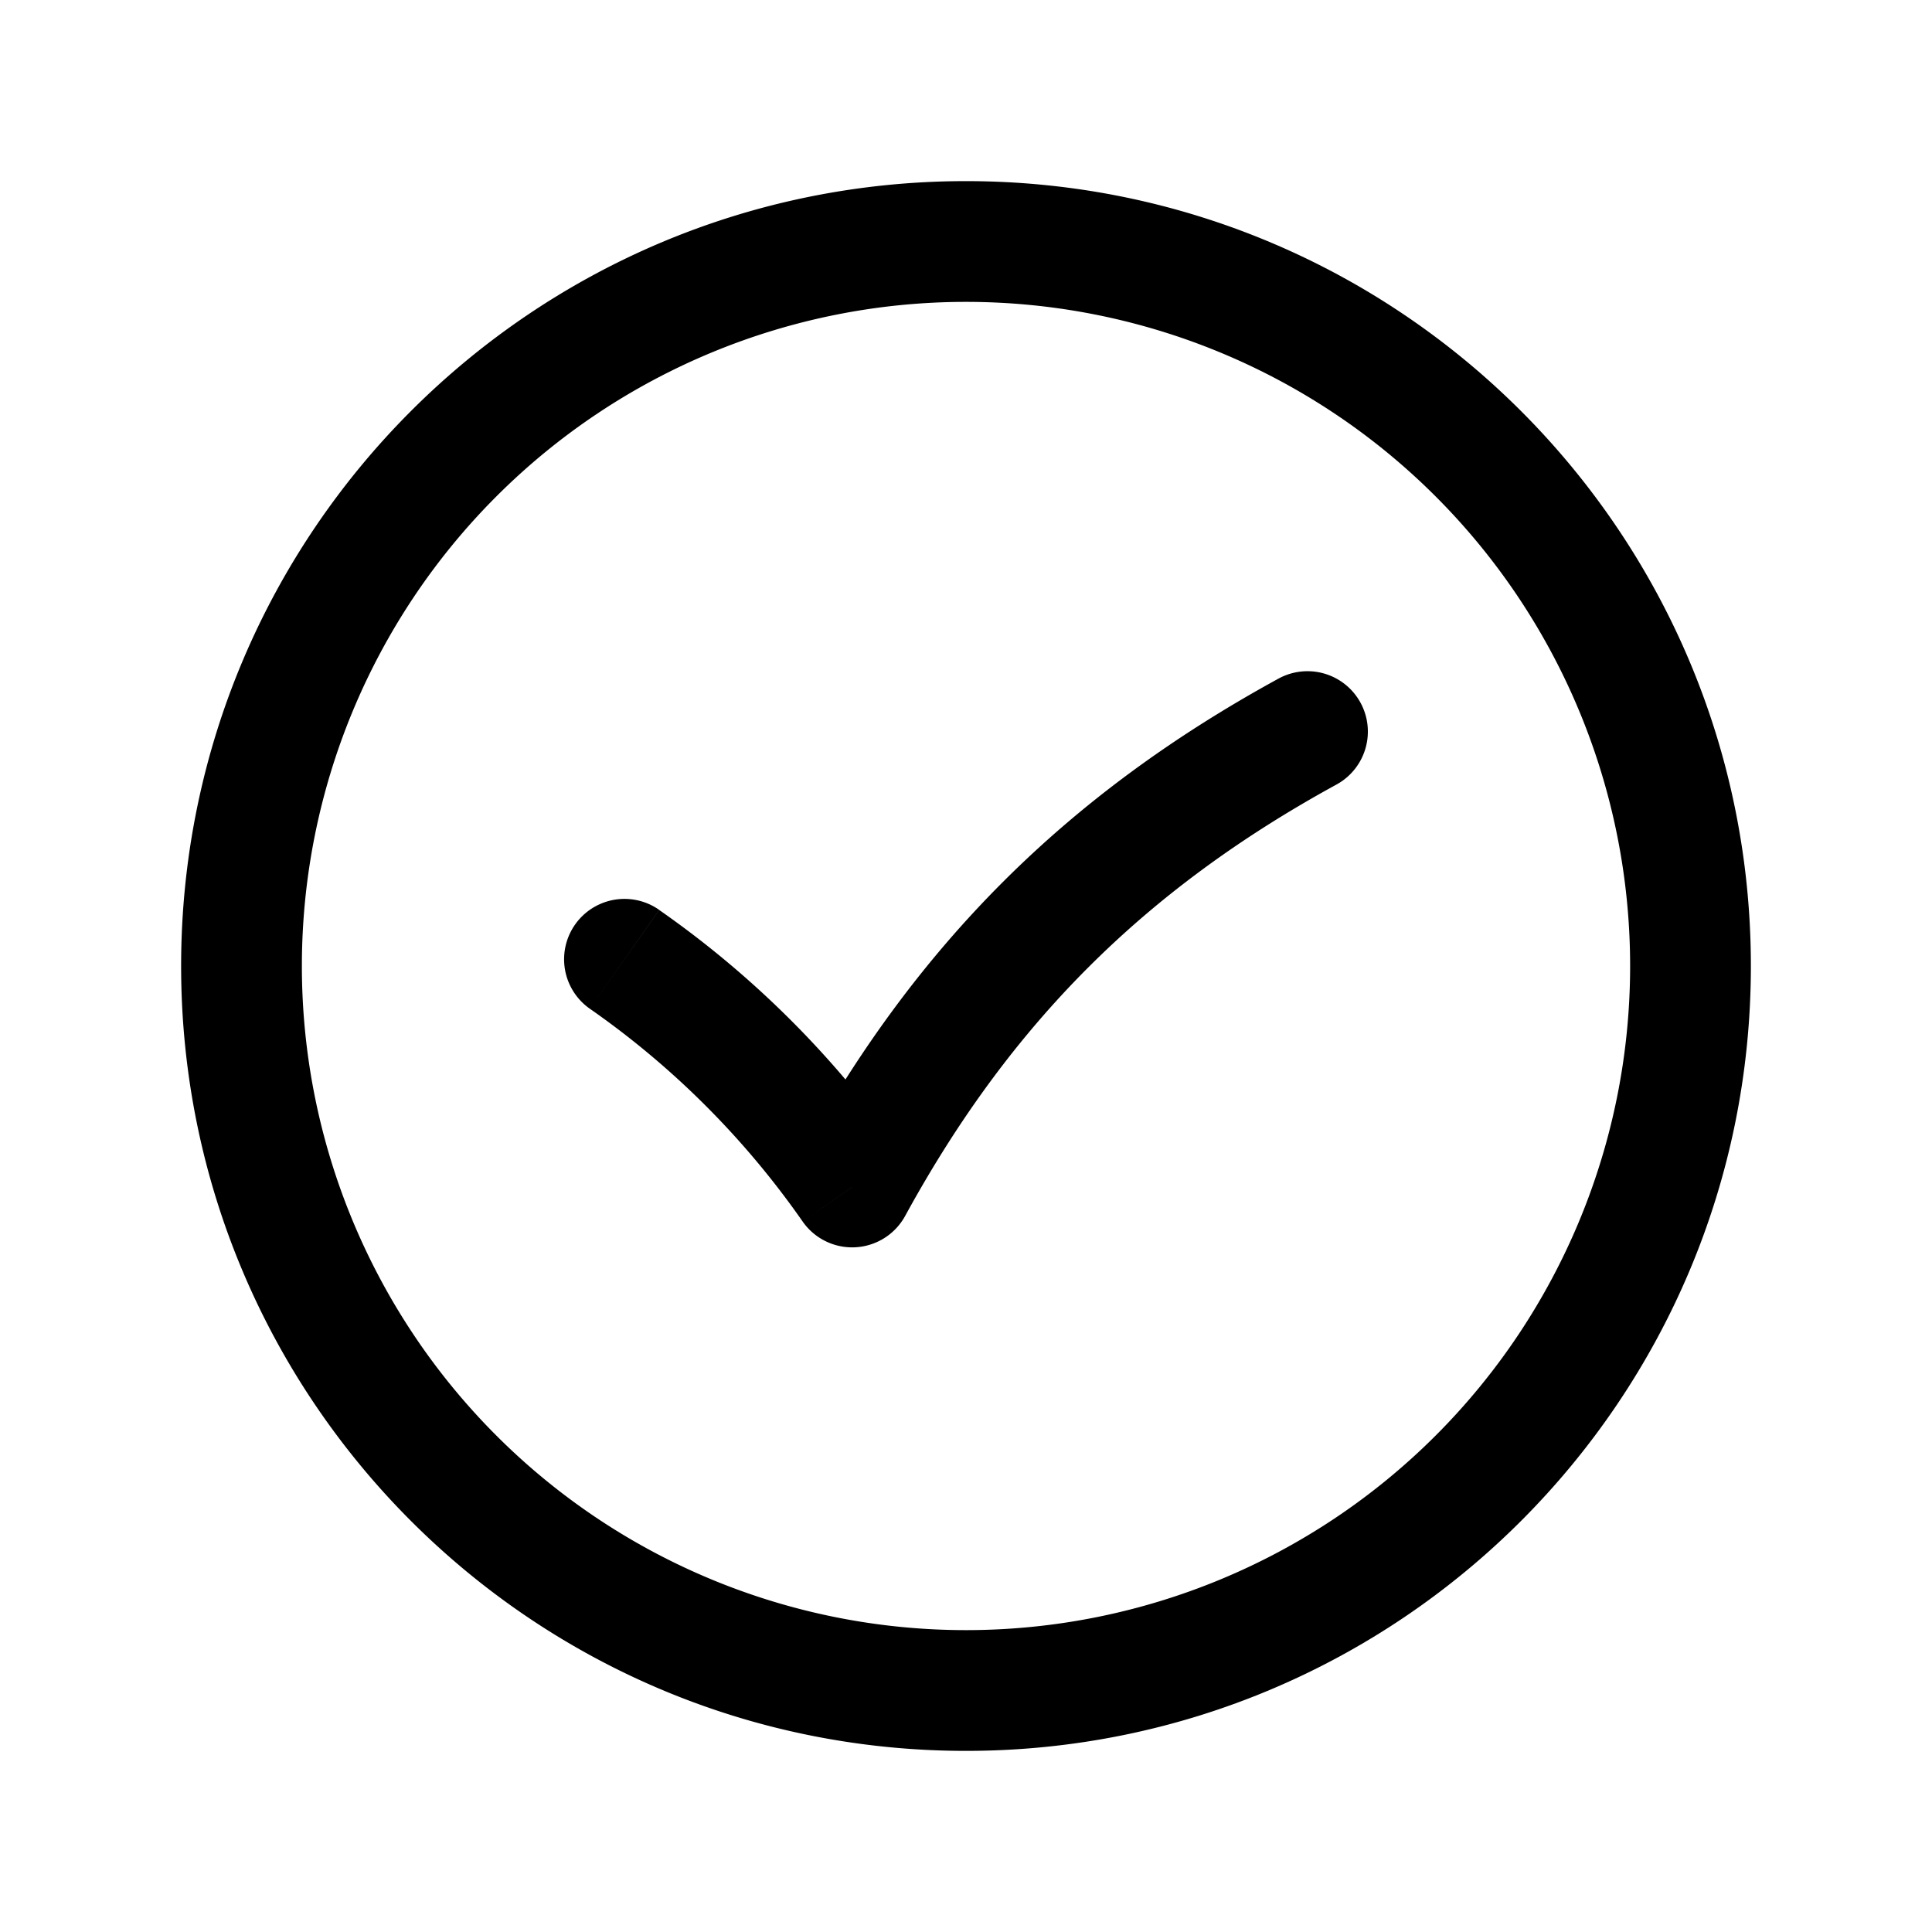 <svg xmlns="http://www.w3.org/2000/svg" width="24" height="24" viewbox="0 0 24 24" fill="none">
    <path fill="currentColor" d="M8.189 11.303a.75.75 0 1 0-.863 1.227zm2.397 3.442-.614.431a.75.75 0 0 0 1.272-.071zm6.016-4.999a.75.75 0 0 0-.72-1.316zM20.25 12A8.25 8.25 0 0 1 12 20.25v1.5c5.385 0 9.75-4.365 9.75-9.75zM12 20.25A8.25 8.25 0 0 1 3.75 12h-1.5c0 5.385 4.365 9.75 9.75 9.75zM3.75 12A8.25 8.25 0 0 1 12 3.75v-1.5c-5.385 0-9.75 4.365-9.75 9.75zM12 3.75A8.25 8.25 0 0 1 20.25 12h1.5c0-5.385-4.365-9.75-9.75-9.75zm-4.674 8.78a10.638 10.638 0 0 1 2.646 2.646l1.227-.862a12.137 12.137 0 0 0-3.01-3.01zm3.918 2.575c1.305-2.388 2.97-4.053 5.358-5.359l-.72-1.316c-2.639 1.443-4.512 3.315-5.954 5.955z"/>
</svg>